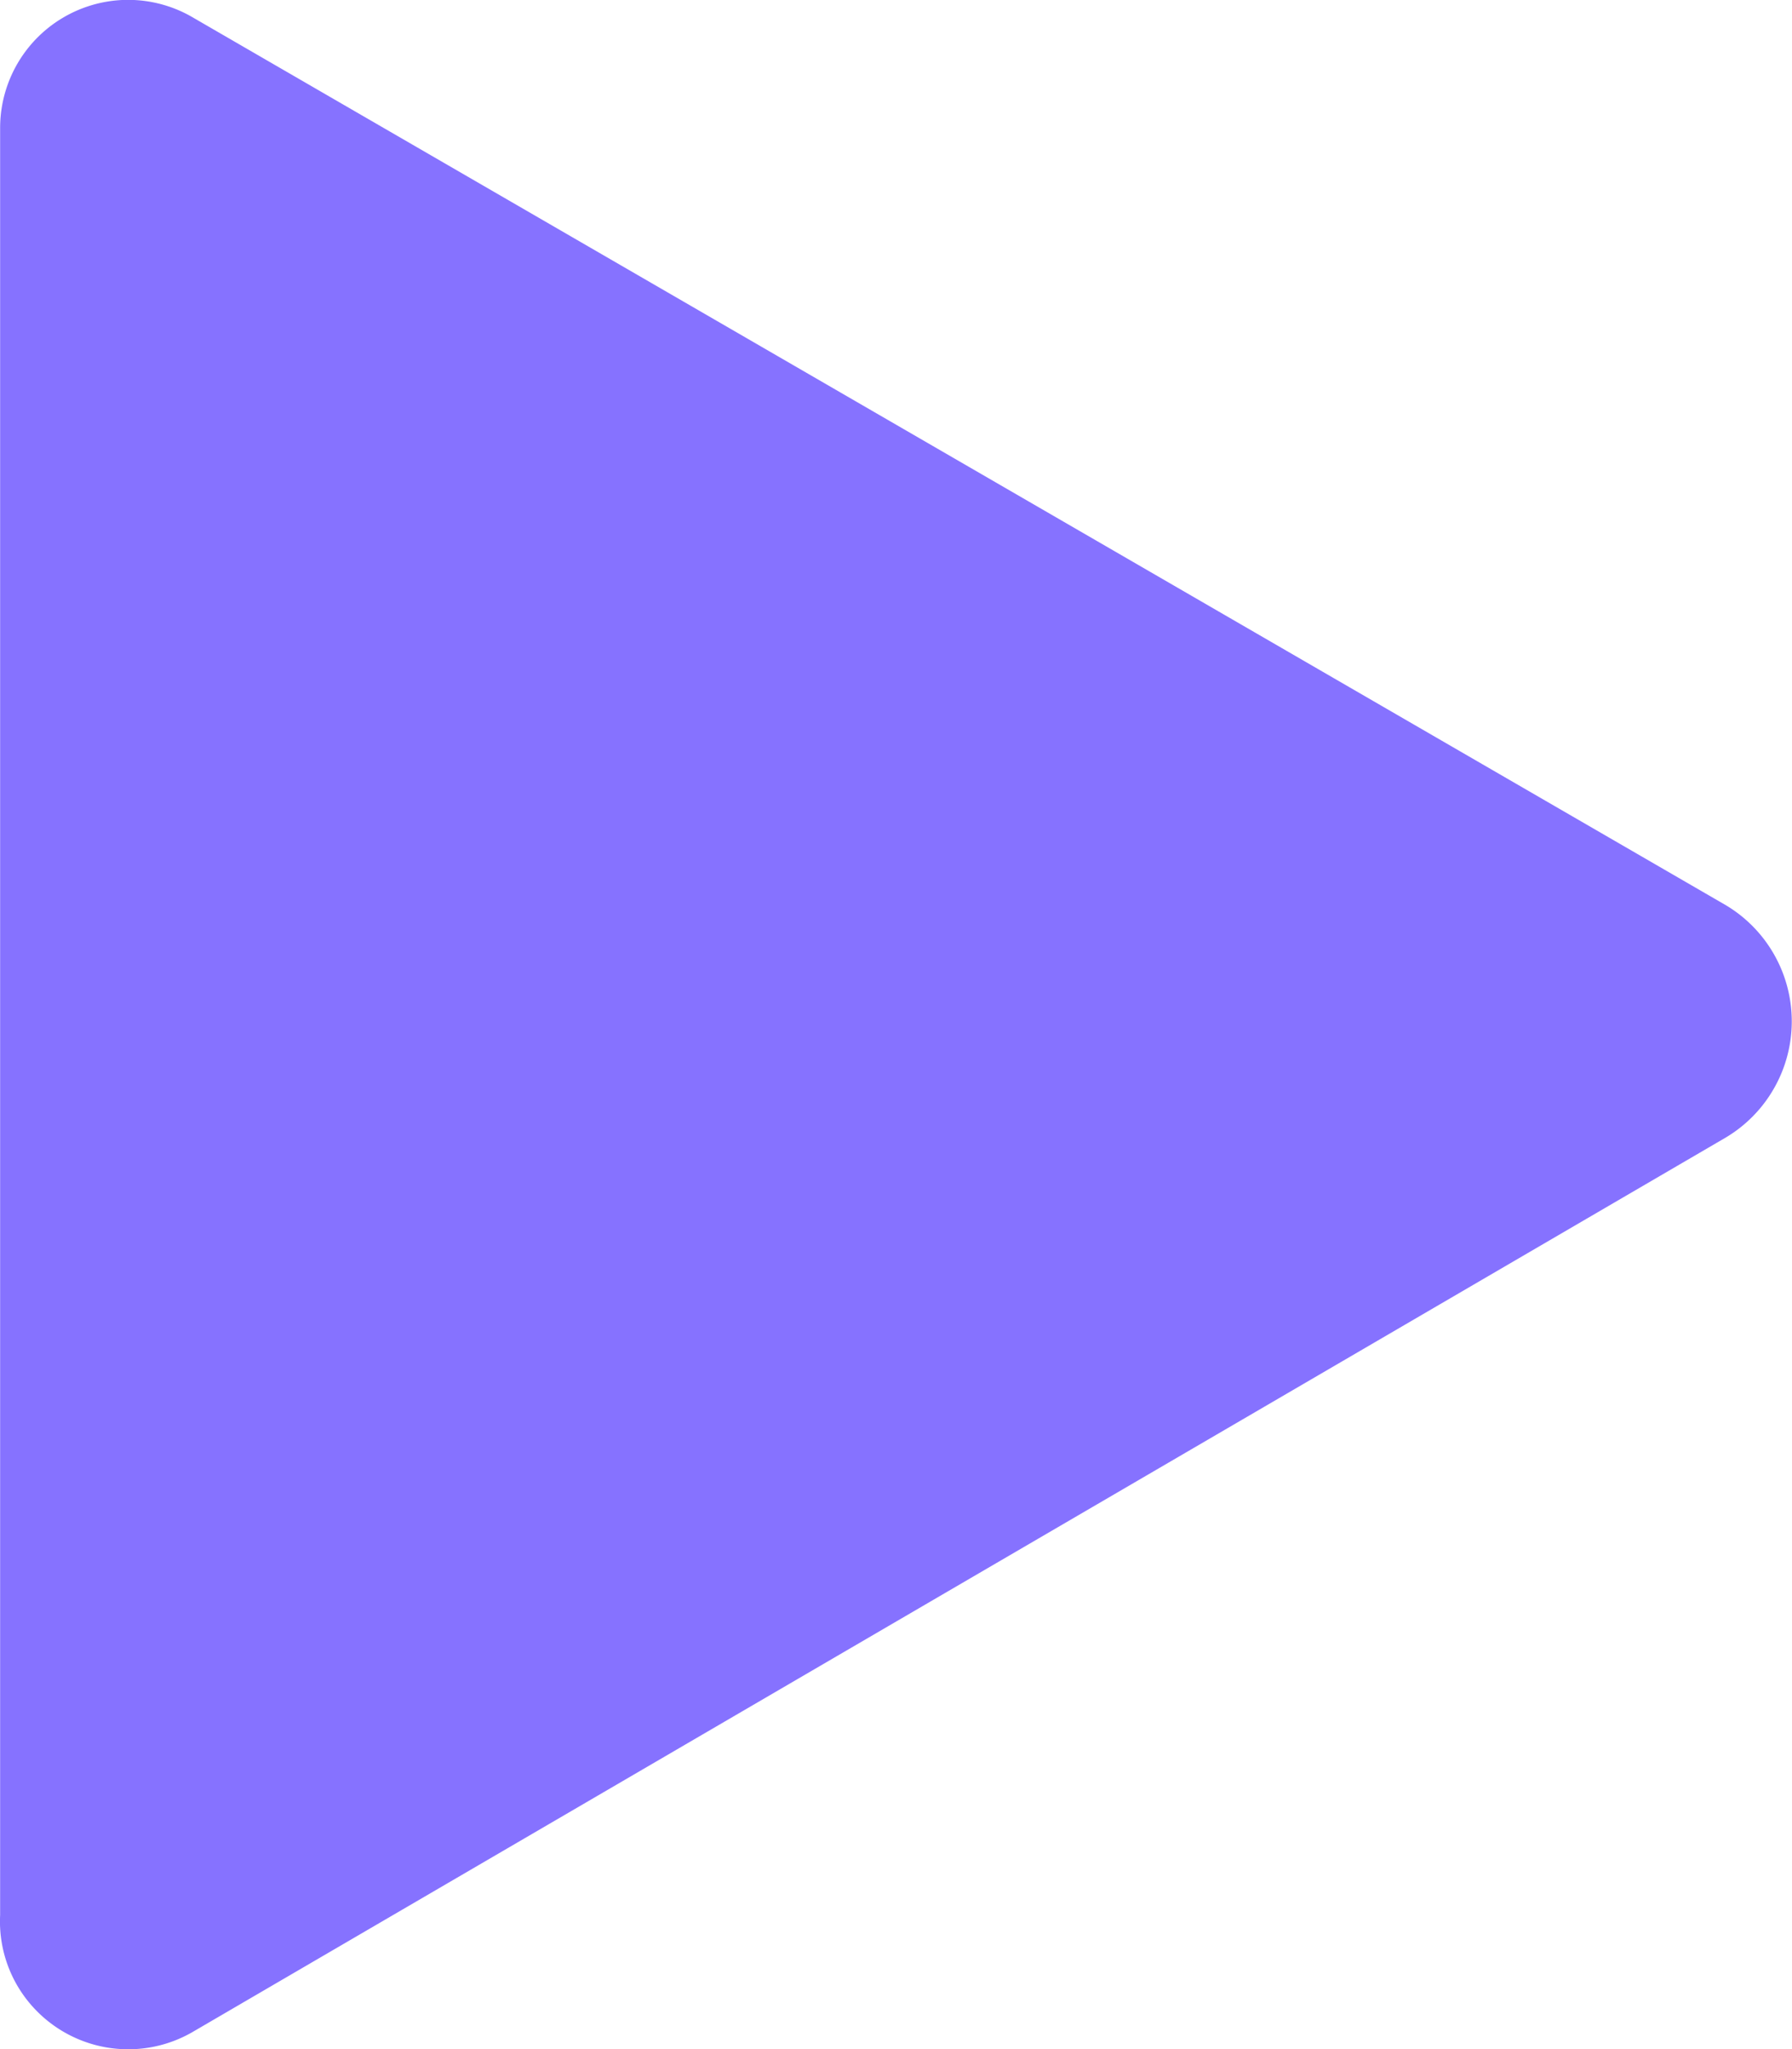 <svg xmlns="http://www.w3.org/2000/svg" xmlns:xlink="http://www.w3.org/1999/xlink" width="14" height="16" viewBox="0 0 14 16">
    <defs>
        <path id="a" d="M13.483 8.068L1.513 1.14a1 1 0 0 0-1.512.857v13.956a.994.994 0 0 0 .275.738 1.004 1.004 0 0 0 1.238.17l11.969-6.979a1.056 1.056 0 0 0 0-1.814z"/>
    </defs>
    <use fill="#8672FF" fill-rule="nonzero" transform="translate(0 -1)" xlink:href="#a"/>
</svg>
